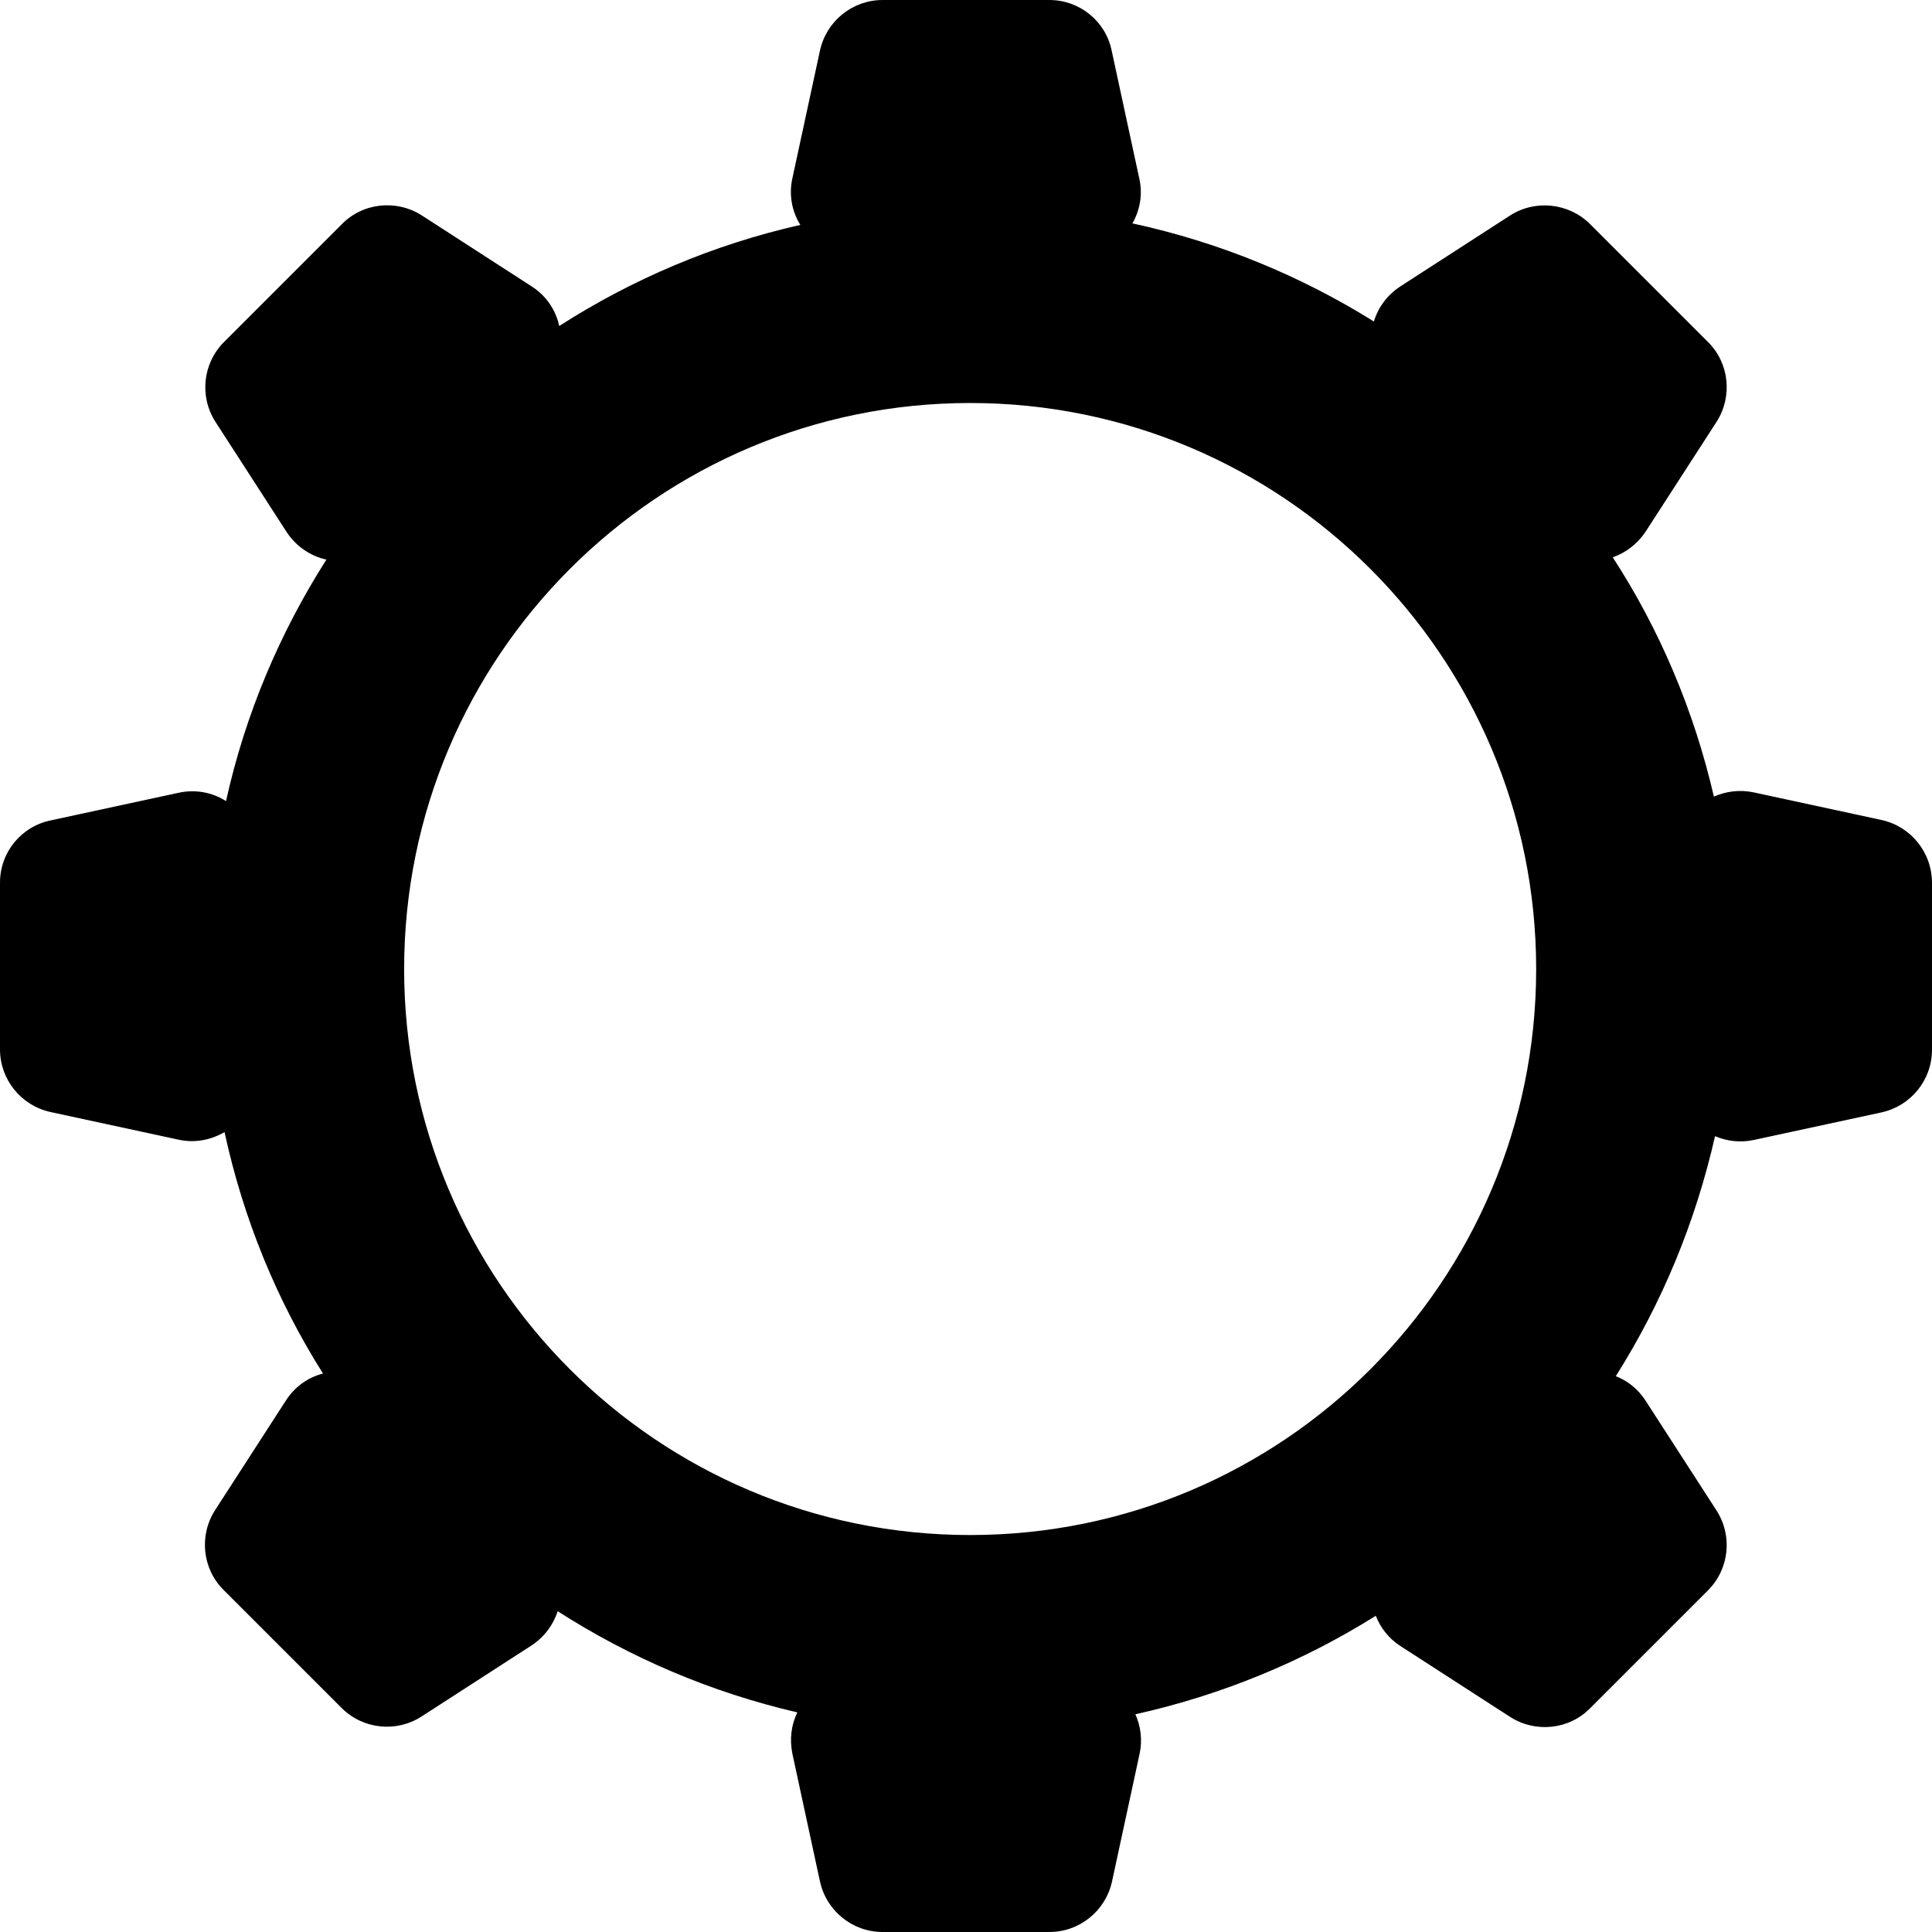 <?xml version="1.0" encoding="utf-8"?>
<!-- Generator: Adobe Illustrator 21.1.0, SVG Export Plug-In . SVG Version: 6.00 Build 0)  -->
<svg version="1.1" id="Layer_1" xmlns="http://www.w3.org/2000/svg" xmlns:xlink="http://www.w3.org/1999/xlink" x="0px" y="0px"
	 viewBox="0 0 512 512" style="enable-background:new 0 0 512 512;" xml:space="preserve">
<path d="M498.6,217.3l-33.8-7.3c-3.7-0.8-7.4-0.3-10.6,1.1c-5.3-22.9-14.4-44.3-26.8-63.4c3.4-1.2,6.5-3.5,8.7-6.8l18.8-29.1
	c4.3-6.7,3.4-15.6-2.3-21.2l-31.2-31.2c-5.6-5.6-14.5-6.6-21.2-2.3l-29.1,18.8c-3.5,2.3-5.9,5.6-7,9.3c-19.4-12.1-40.9-21-64-26
	c2-3.5,2.8-7.7,1.8-12l-7.3-33.8C293,5.6,286.1,0,278.1,0h-44.2c-8,0-14.9,5.6-16.6,13.4L210,47.2c-1,4.5-0.1,8.9,2.1,12.4
	c-23,5.2-44.6,14.4-63.9,26.8c-0.9-4.2-3.4-8-7.3-10.5l-29.1-18.8c-6.7-4.3-15.6-3.4-21.2,2.3L59.4,90.6c-5.7,5.7-6.6,14.5-2.3,21.2
	l18.8,29.1c2.6,4,6.5,6.5,10.6,7.4c-12.3,19.3-21.5,40.9-26.6,64c-3.6-2.3-8.1-3.2-12.6-2.2l-33.8,7.3C5.6,219,0,225.9,0,233.9v44.2
	c0,8,5.6,14.9,13.4,16.6l33.8,7.3c4.4,1,8.8,0.1,12.3-2c5,23.1,13.9,44.7,26.1,64c-3.9,1-7.4,3.4-9.8,7.1l-18.8,29.1
	c-4.3,6.7-3.4,15.6,2.3,21.2l31.2,31.2c5.7,5.7,14.5,6.6,21.2,2.3l29.1-18.8c3.5-2.3,5.8-5.5,7-9.1c19.2,12.3,40.6,21.5,63.5,26.8
	c-1.6,3.3-2.1,7.1-1.3,11l7.3,33.8c1.7,7.8,8.6,13.4,16.6,13.4h44.2c8,0,14.9-5.6,16.6-13.4l7.3-33.8c0.8-3.7,0.3-7.3-1.1-10.5
	c22.9-5.1,44.4-14,63.7-26.1c1.2,3.1,3.4,6,6.5,8l29.1,18.8c6.7,4.3,15.6,3.4,21.2-2.3l31.2-31.2c5.7-5.7,6.6-14.5,2.3-21.2
	l-18.8-29.1c-2-3.1-4.8-5.3-7.9-6.5c12.2-19.3,21.1-40.7,26.3-63.6c3.1,1.3,6.6,1.8,10.3,1l33.8-7.3c7.8-1.7,13.4-8.6,13.4-16.6
	v-44.2C512,225.9,506.4,219,498.6,217.3z M257.1,406.8c-82.9,0-150-67.2-150-150s67.2-150,150-150s150,67.2,150,150
	S340,406.8,257.1,406.8z"/>
</svg>
